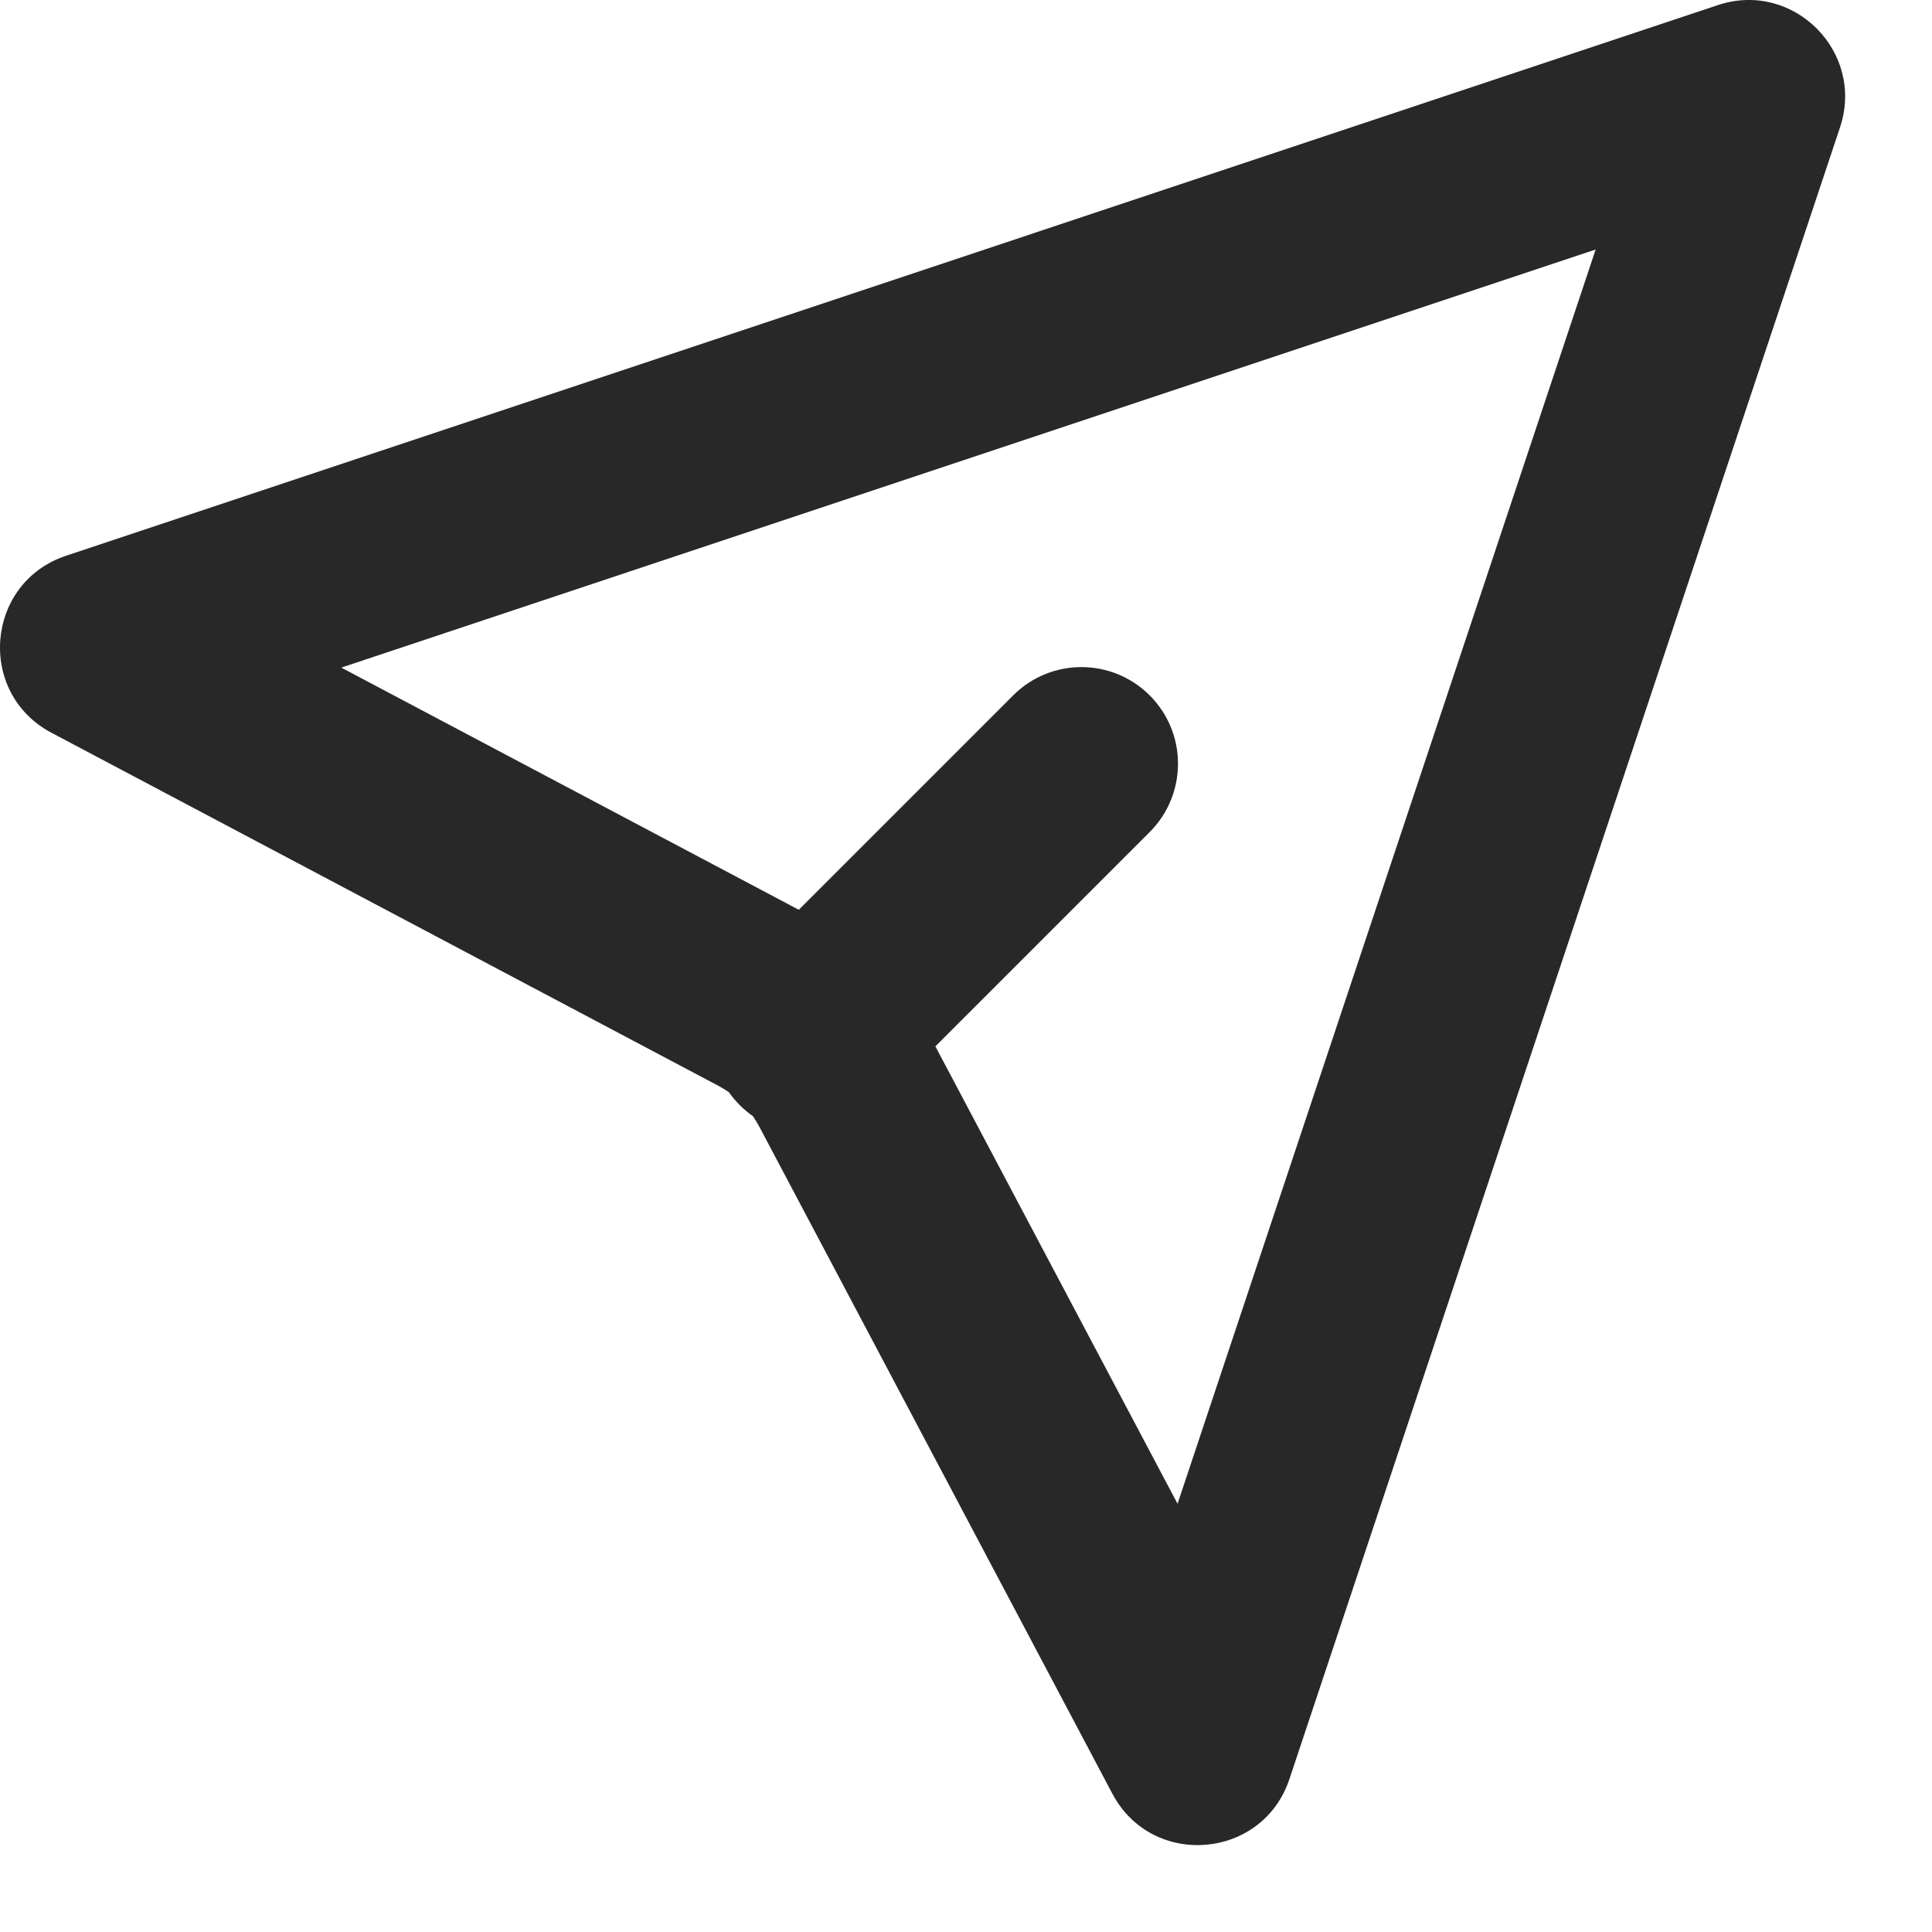 <svg preserveAspectRatio="none" width="100%" height="100%" overflow="visible" style="display: block;" viewBox="0 0 20 20" fill="none" xmlns="http://www.w3.org/2000/svg">
<path id="Union" fill-rule="evenodd" clip-rule="evenodd" d="M7.546 11.307C7.513 11.284 7.478 11.262 7.442 11.243L0.532 7.585C-0.245 7.173 -0.151 6.031 0.684 5.753L17.783 0.053C18.564 -0.208 19.308 0.536 19.048 1.318L13.348 18.417C13.07 19.251 11.927 19.346 11.515 18.568L7.858 11.659C7.838 11.623 7.817 11.588 7.794 11.554C7.746 11.521 7.701 11.483 7.659 11.441C7.617 11.399 7.579 11.354 7.546 11.307ZM8.269 9.418L3.533 6.911L16.518 2.583L12.19 15.567L9.683 10.832L11.902 8.613C12.292 8.222 12.292 7.589 11.902 7.199C11.511 6.808 10.878 6.808 10.488 7.199L8.269 9.418Z" fill="#282828"/>
</svg>
